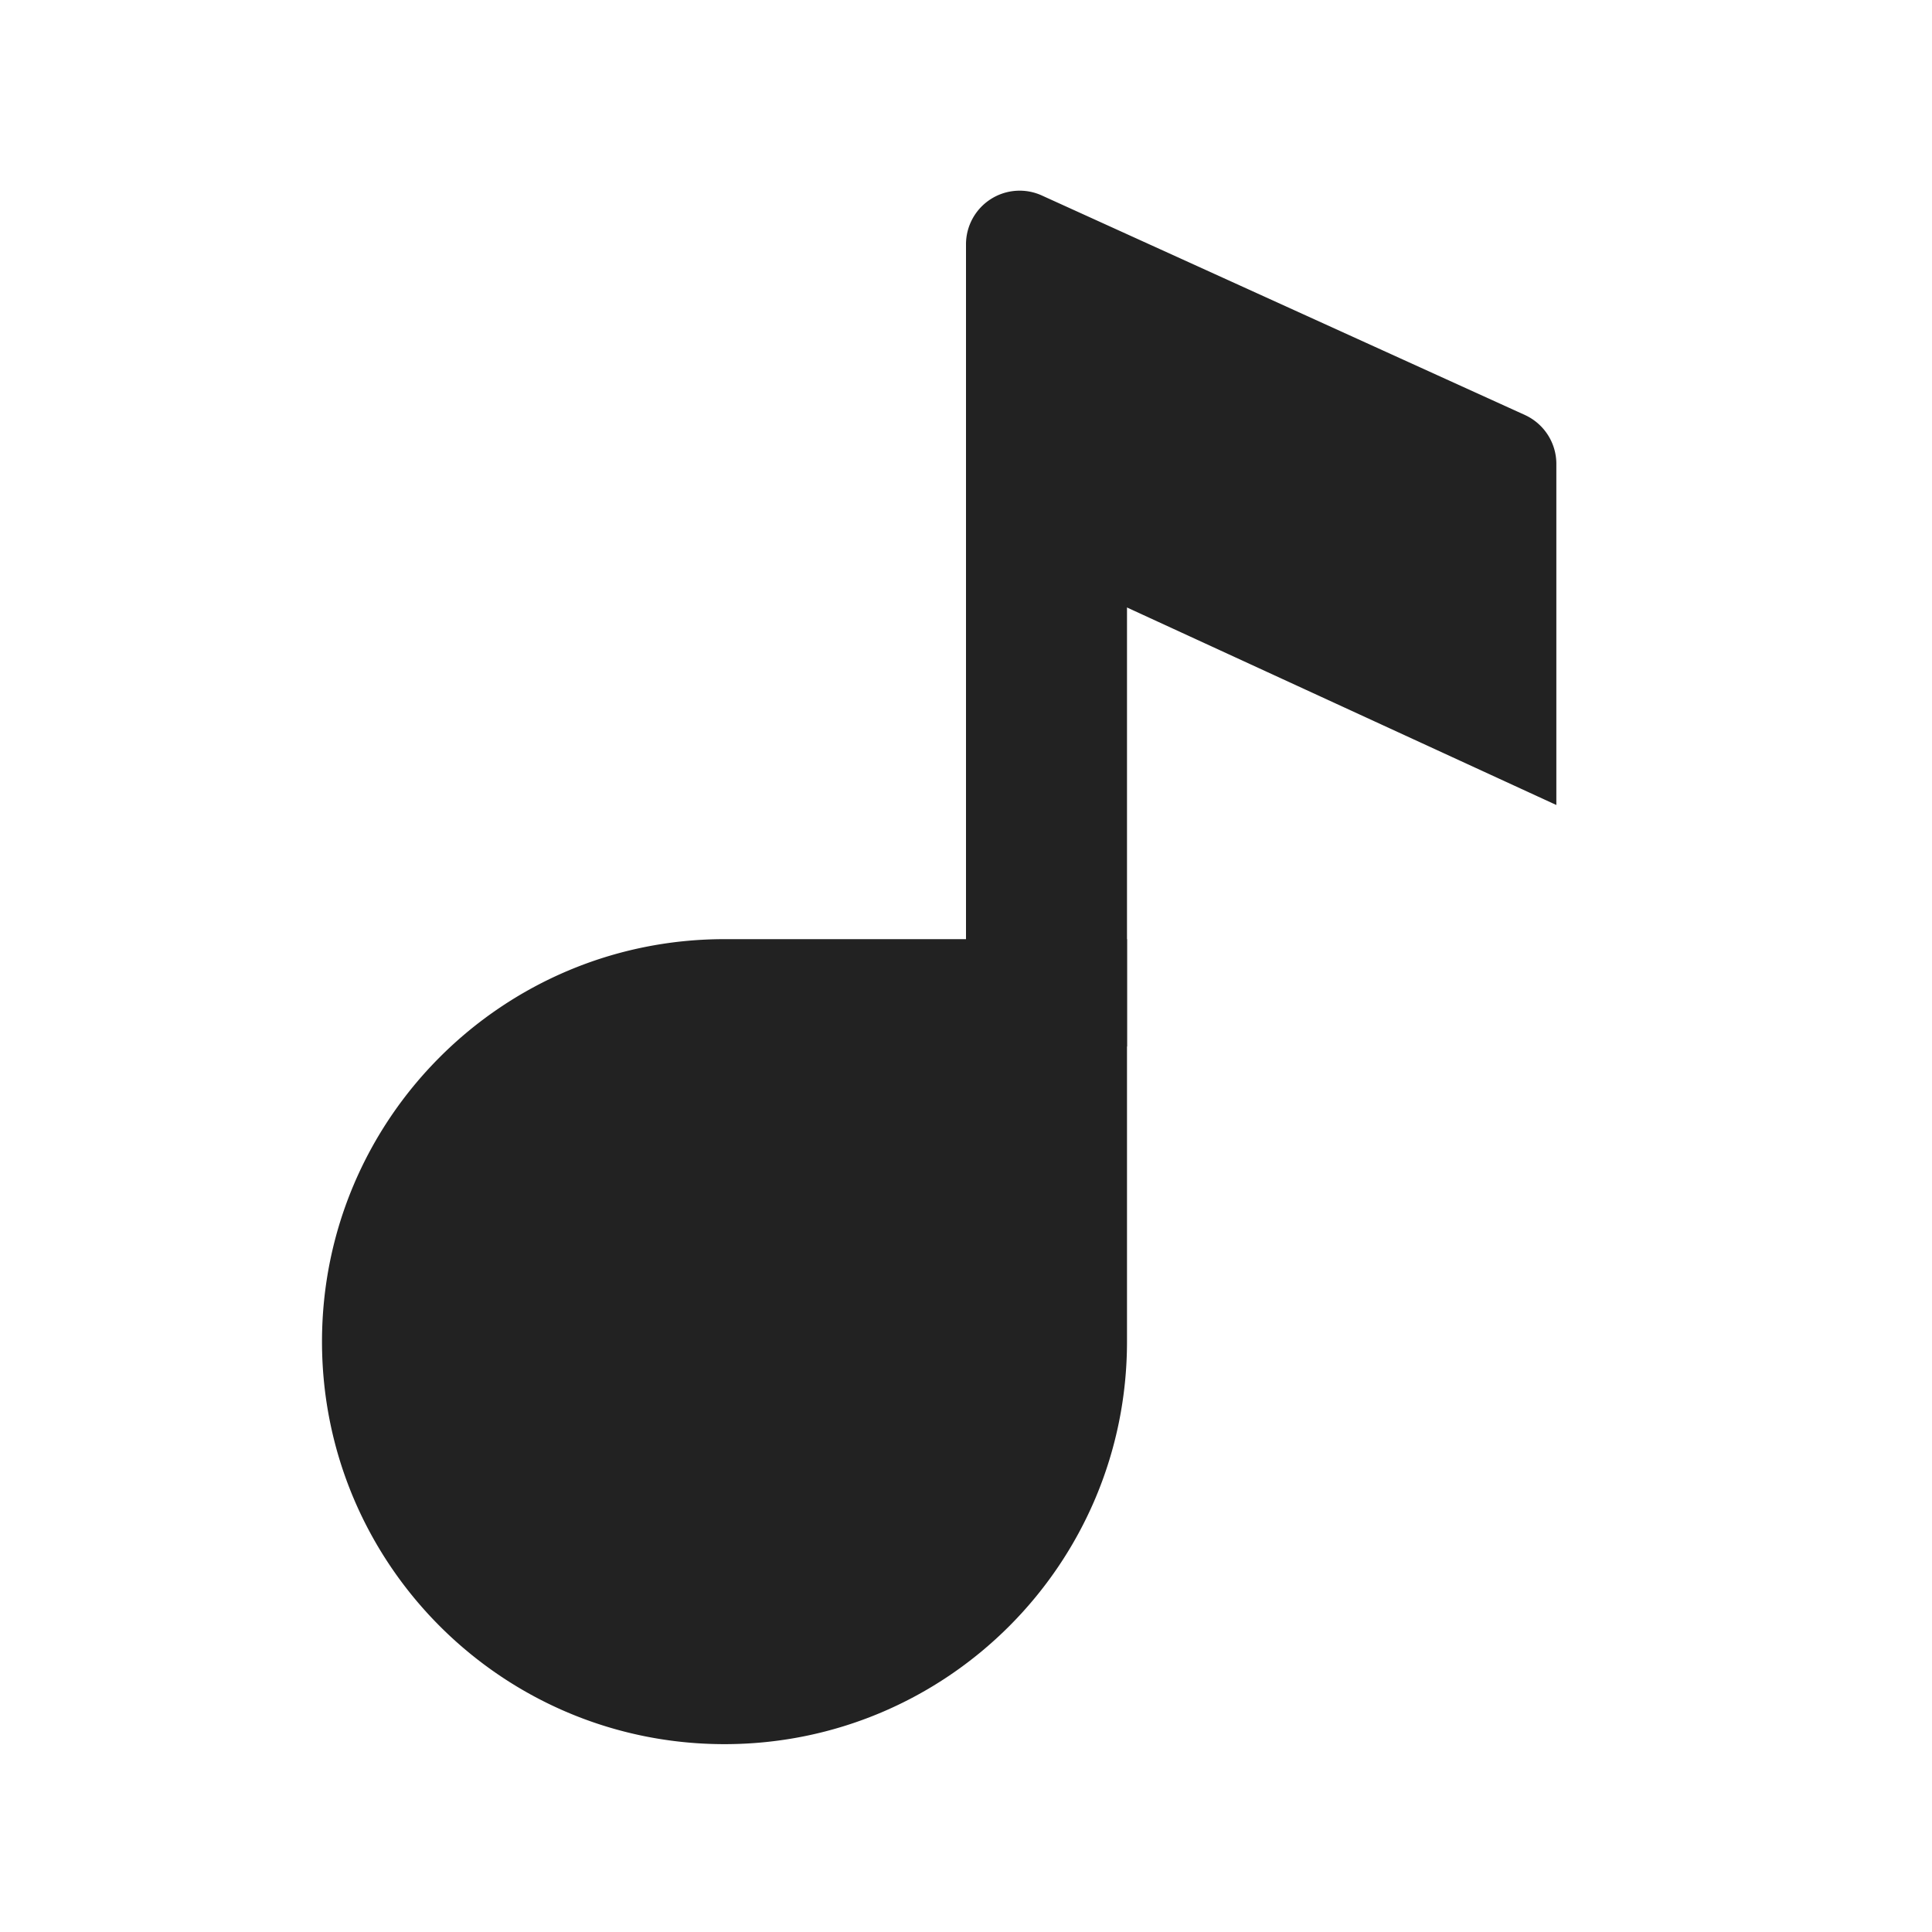 <svg xmlns="http://www.w3.org/2000/svg" viewBox="0 0 1024 1024"><path fill="#222" d="M597.333 170.667V554.667H512V170.667z"></path><path fill="#222" d="M384 924.437C501.824 924.437 597.333 828.928 597.333 711.104V497.771H384C266.176 497.77 170.667 593.28 170.667 711.104S266.176 924.437 384 924.437zM552.213 103.616 808.213 219.946C818.368 224.598 824.896 234.71 824.896 245.867V426.667L512 282.732V129.515A28.437 28.437 0 0 1 552.213 103.616z"></path></svg>